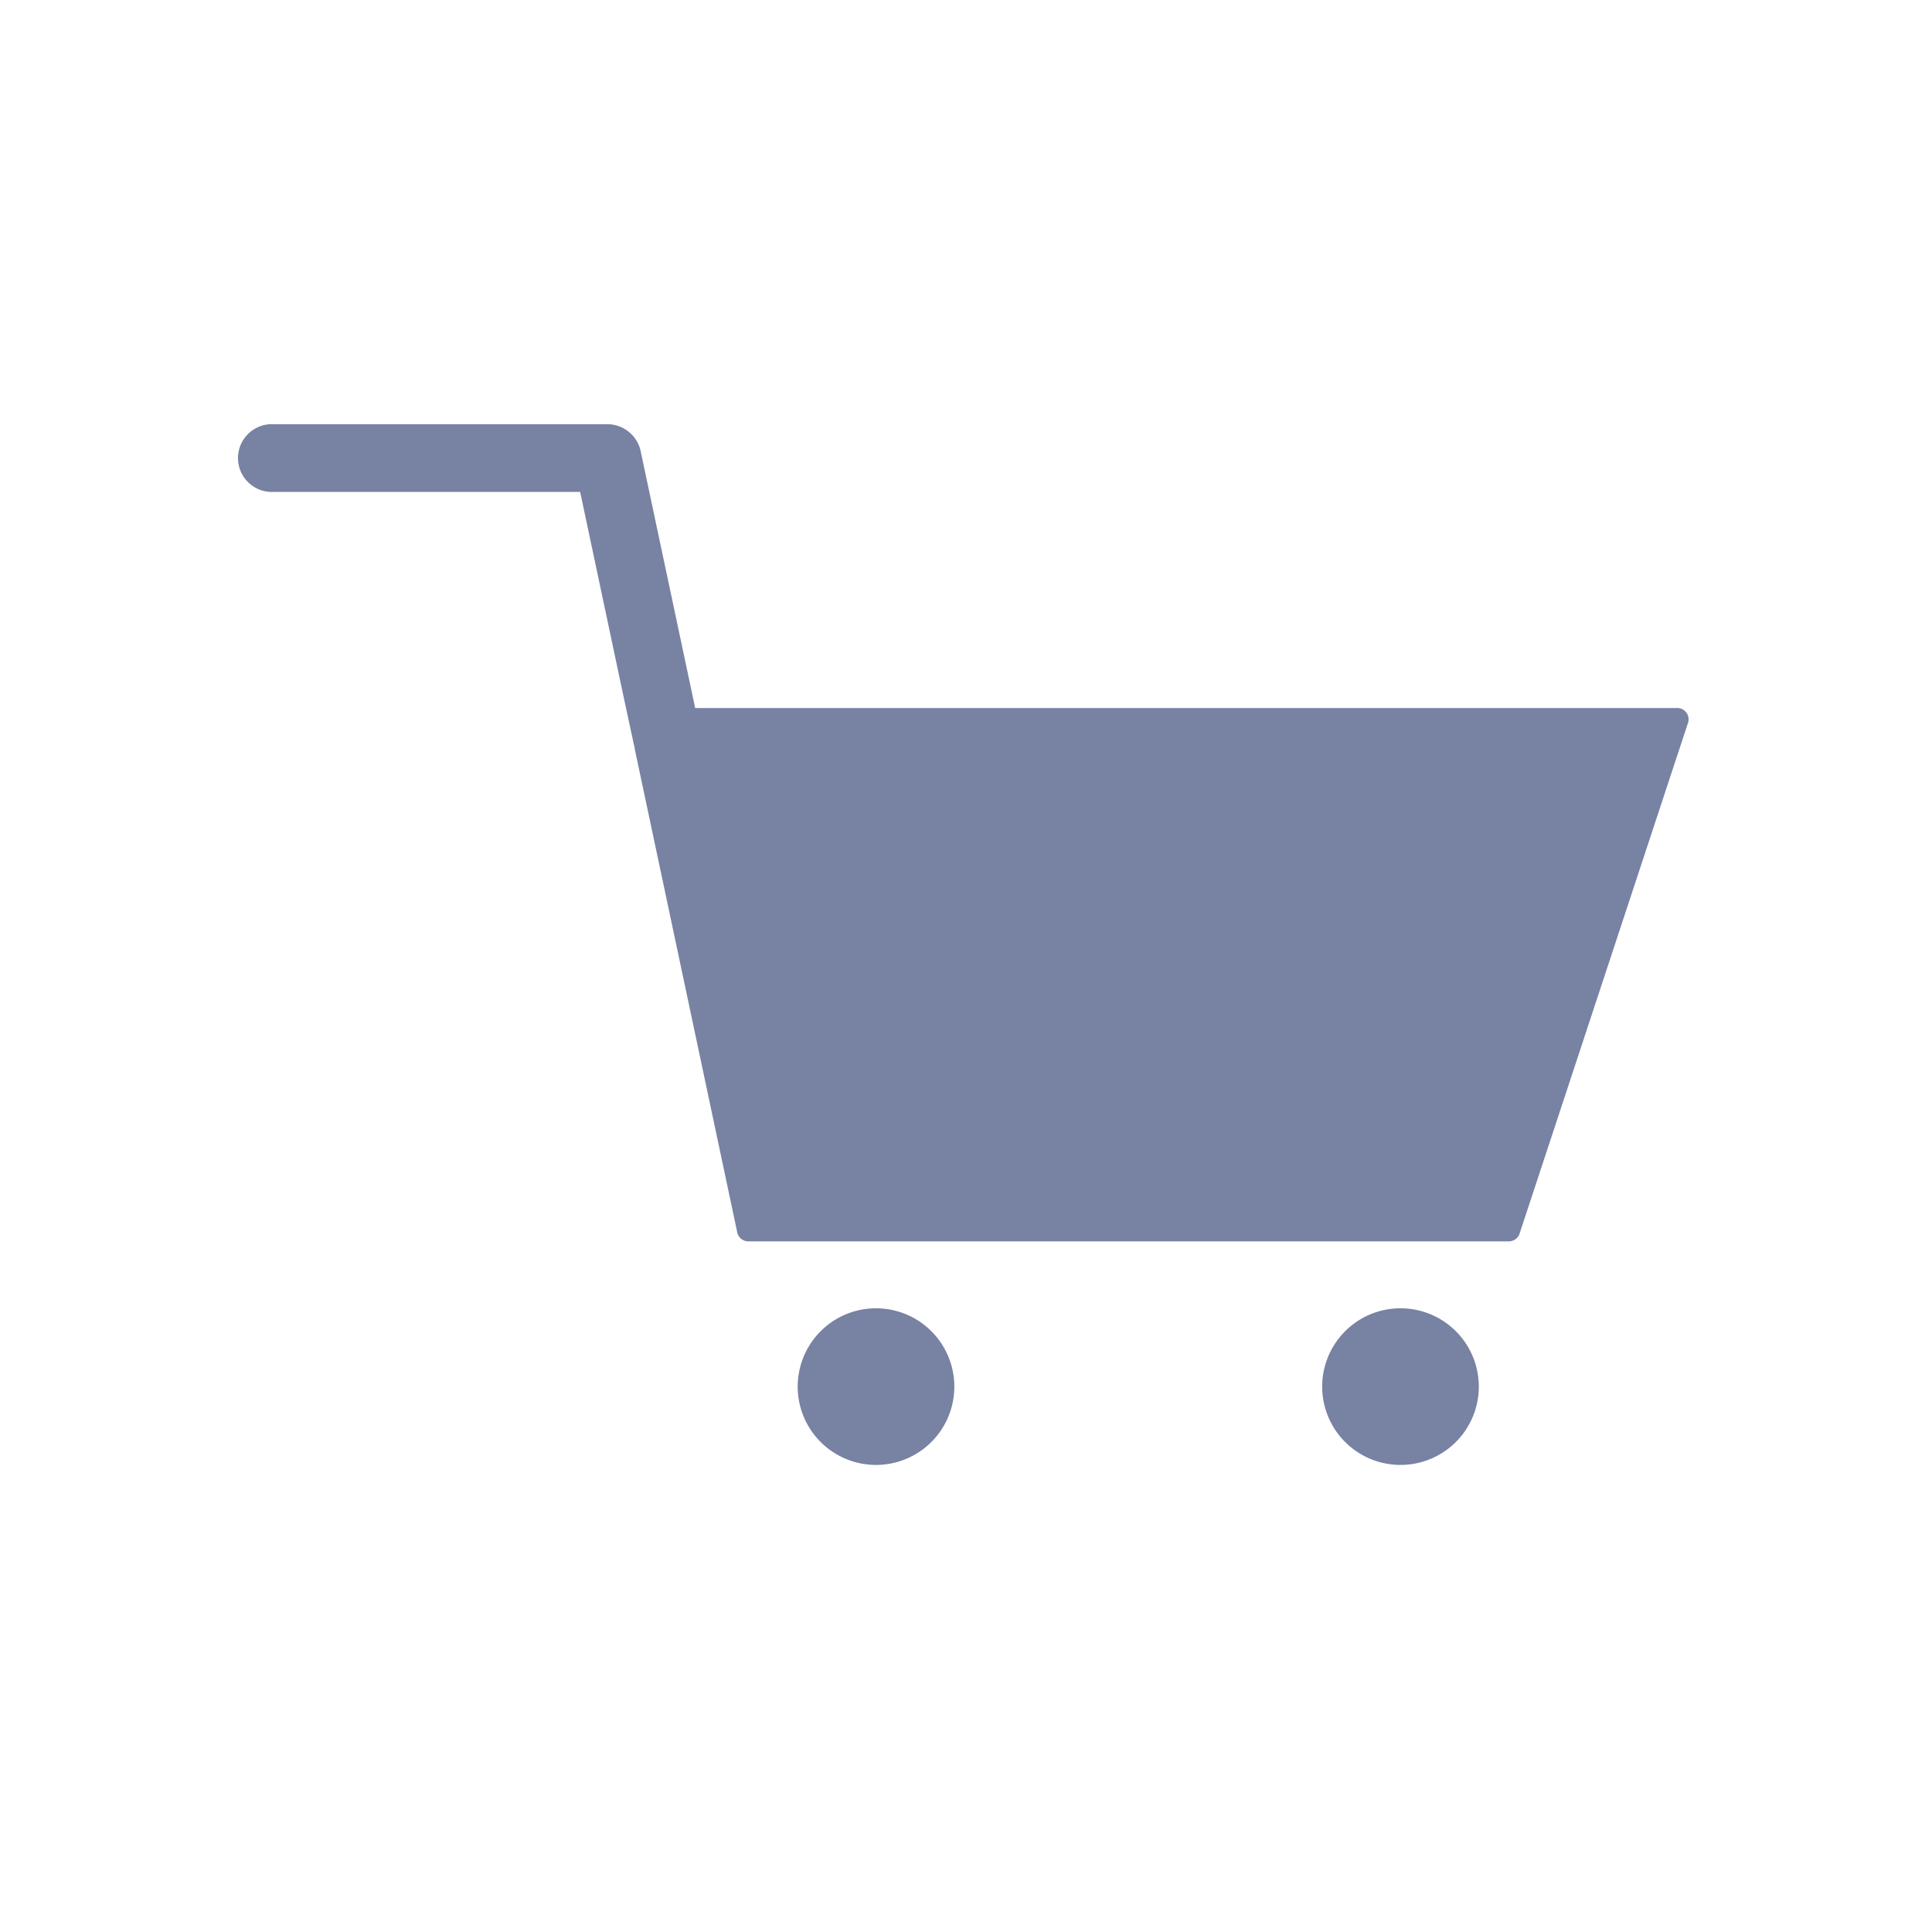 <svg xmlns="http://www.w3.org/2000/svg" width="28.839" height="28.839" viewBox="0 0 28.839 28.839"><defs><style>.a{fill:#7882a2;}.b{fill:none;}</style></defs><g transform="translate(3.576 6.332)"><path class="a" d="M6.744,6.338l1.532,7.225h0a.169.169,0,0,0,.168.134h11.35a.169.169,0,0,0,.162-.123l2.512-7.617h0a.169.169,0,0,0-.175-.221H7.648L6.836,1.91a.51.51,0,0,0-.5-.411H1.352a.506.506,0,1,0,0,1.011H5.931l.615,2.9c.066.31.132.618.2.929Z" transform="translate(-0.847 -1.499)"/><path class="a" d="M5.841,4.623a1.169,1.169,0,1,1-.827.343A1.166,1.166,0,0,1,5.841,4.623Z" transform="translate(11.488 8.574)"/><path class="a" d="M3.988,4.623a1.169,1.169,0,1,1-.827.343A1.166,1.166,0,0,1,3.988,4.623Z" transform="translate(5.512 8.574)"/></g><rect class="b" width="28.839" height="28.839"/></svg>